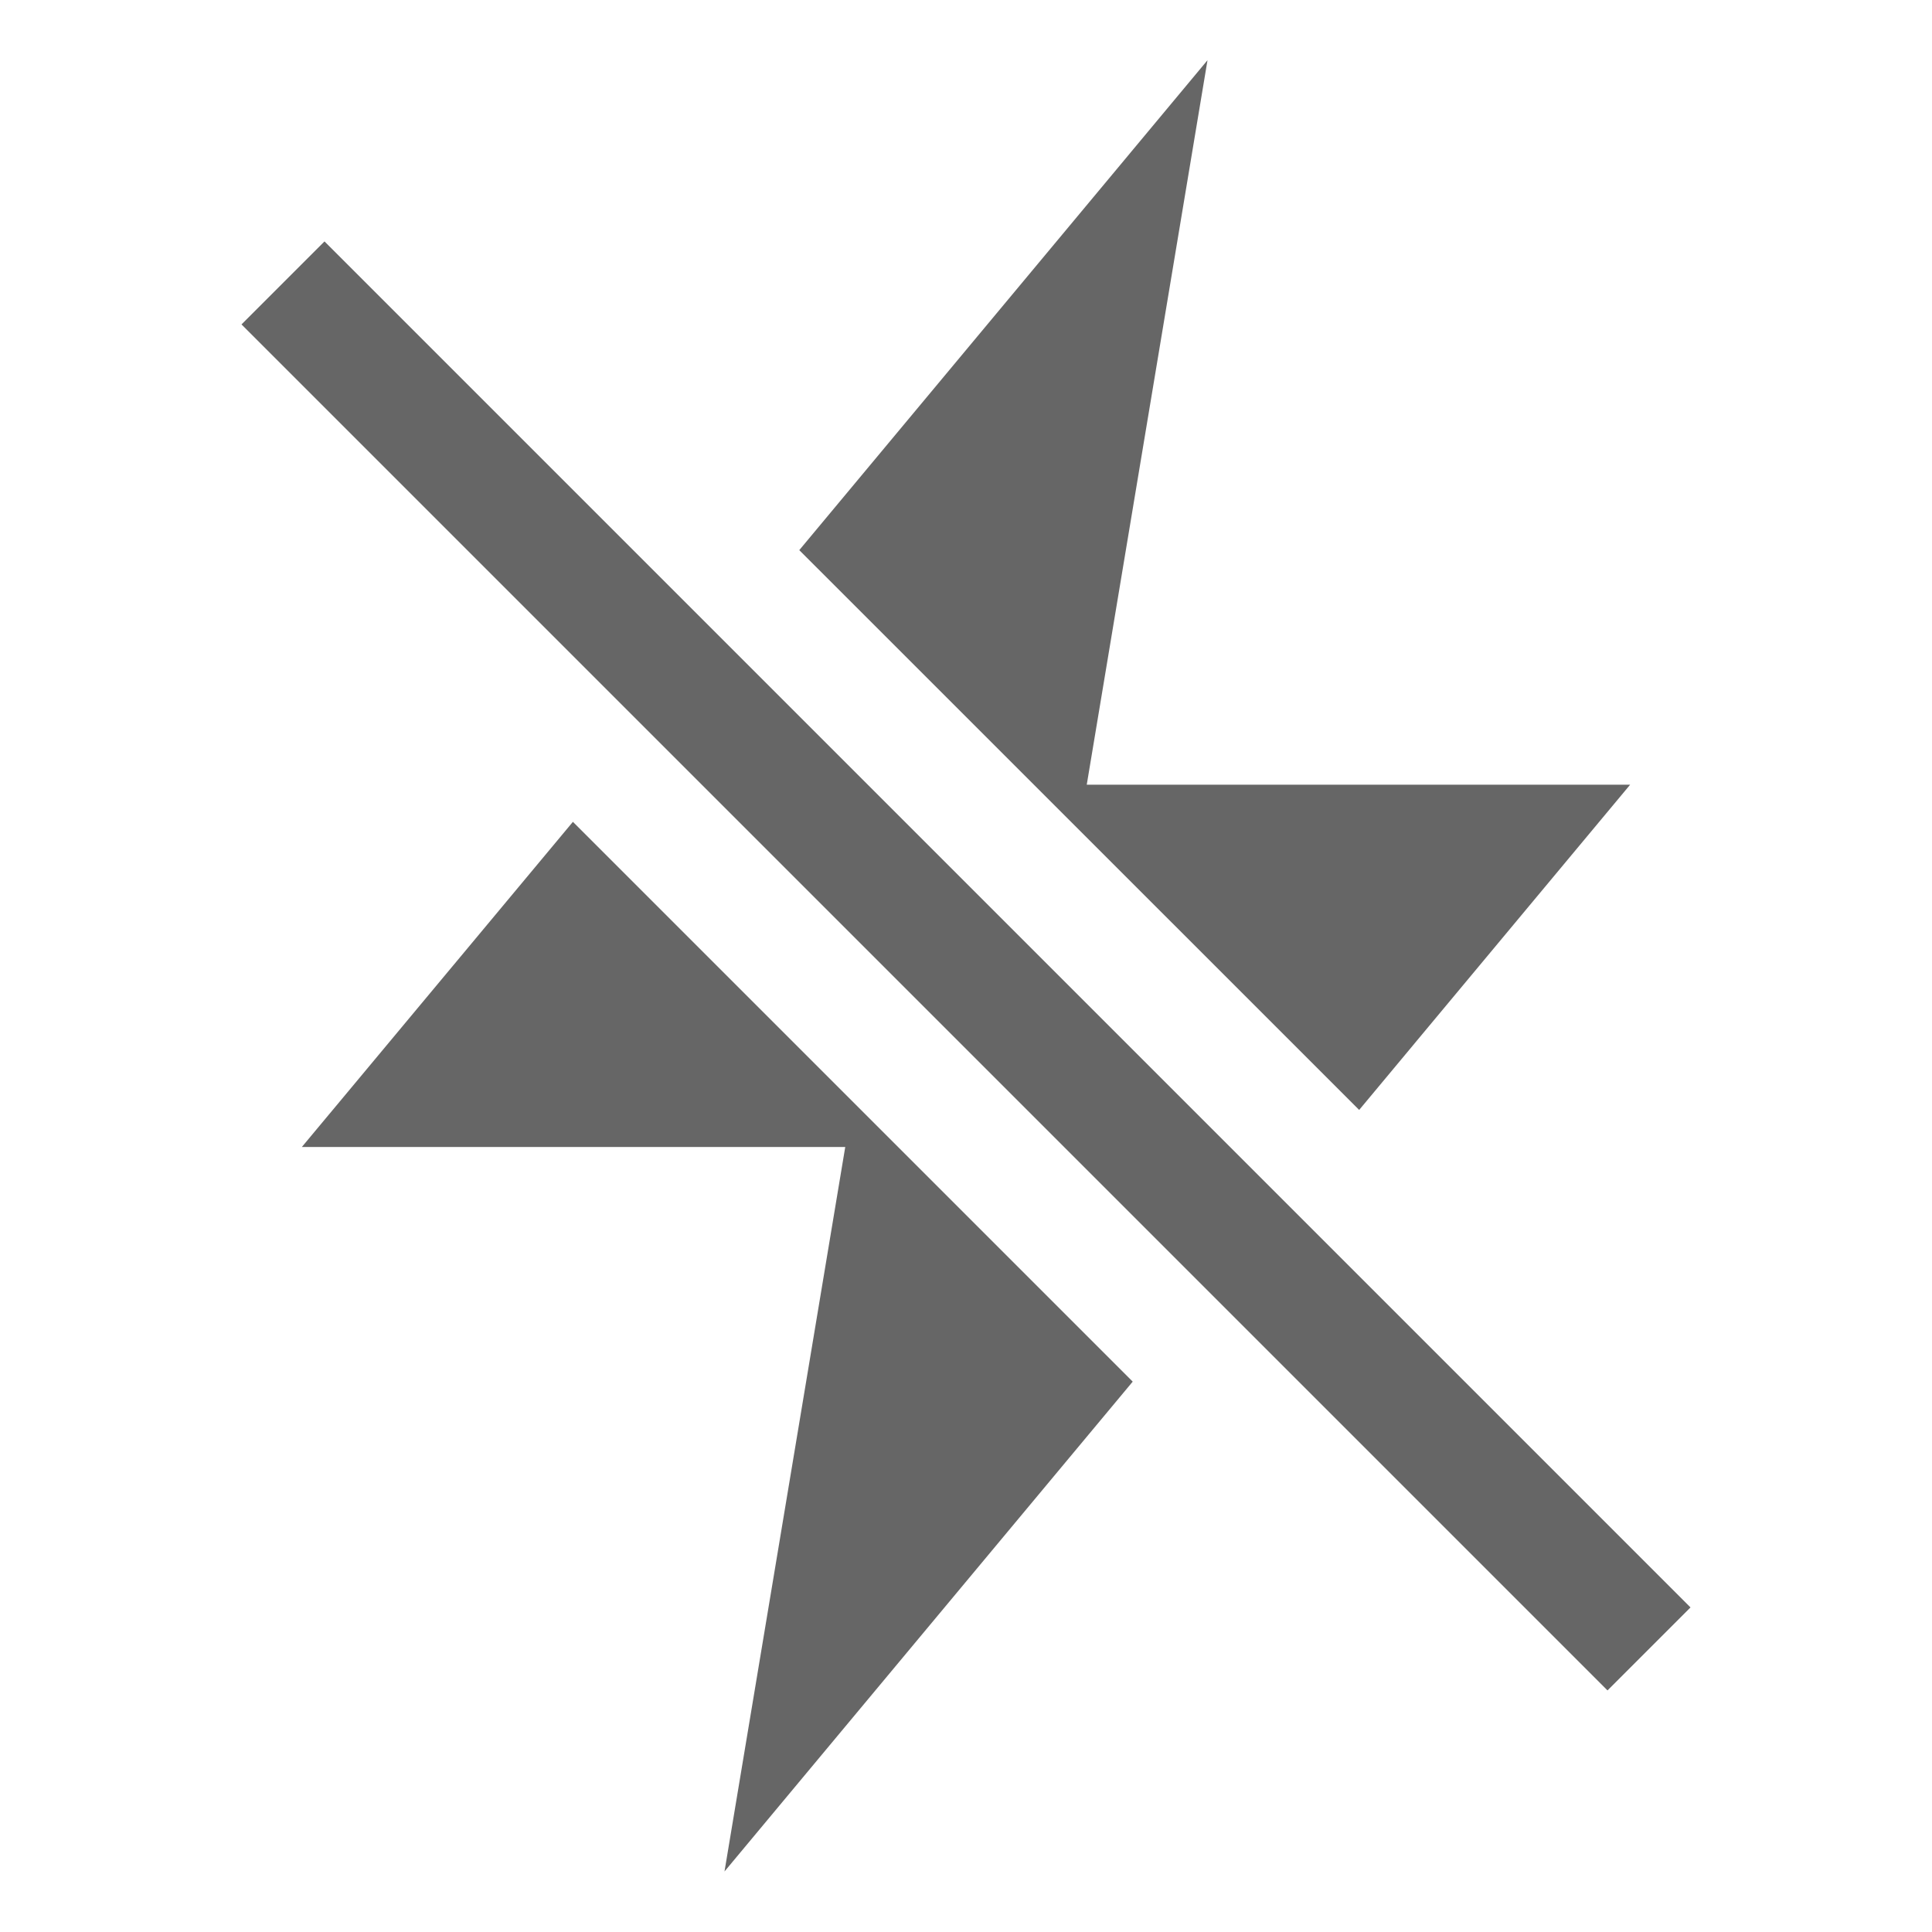 <svg width="24" height="24" viewBox="0 0 24 24" fill="none" xmlns="http://www.w3.org/2000/svg">
<g clip-path="url(#clip0_32_1642)">
<path d="M3 4.03L4.031 2.999L21 19.968L19.969 20.999L3 4.03ZM3.75 14.248H10.5L9 23.248L14.071 17.163L7.117 10.209L3.75 14.248ZM20.25 9.748H13.5L15 0.748L9.929 6.834L16.884 13.788L20.25 9.748Z" fill="#666666"/>
</g>
<defs>
<clipPath id="clip0_32_1642">
<rect width="24" height="24" fill="white" transform="translate(0 -0.004)"/>
</clipPath>
</defs>
</svg>
